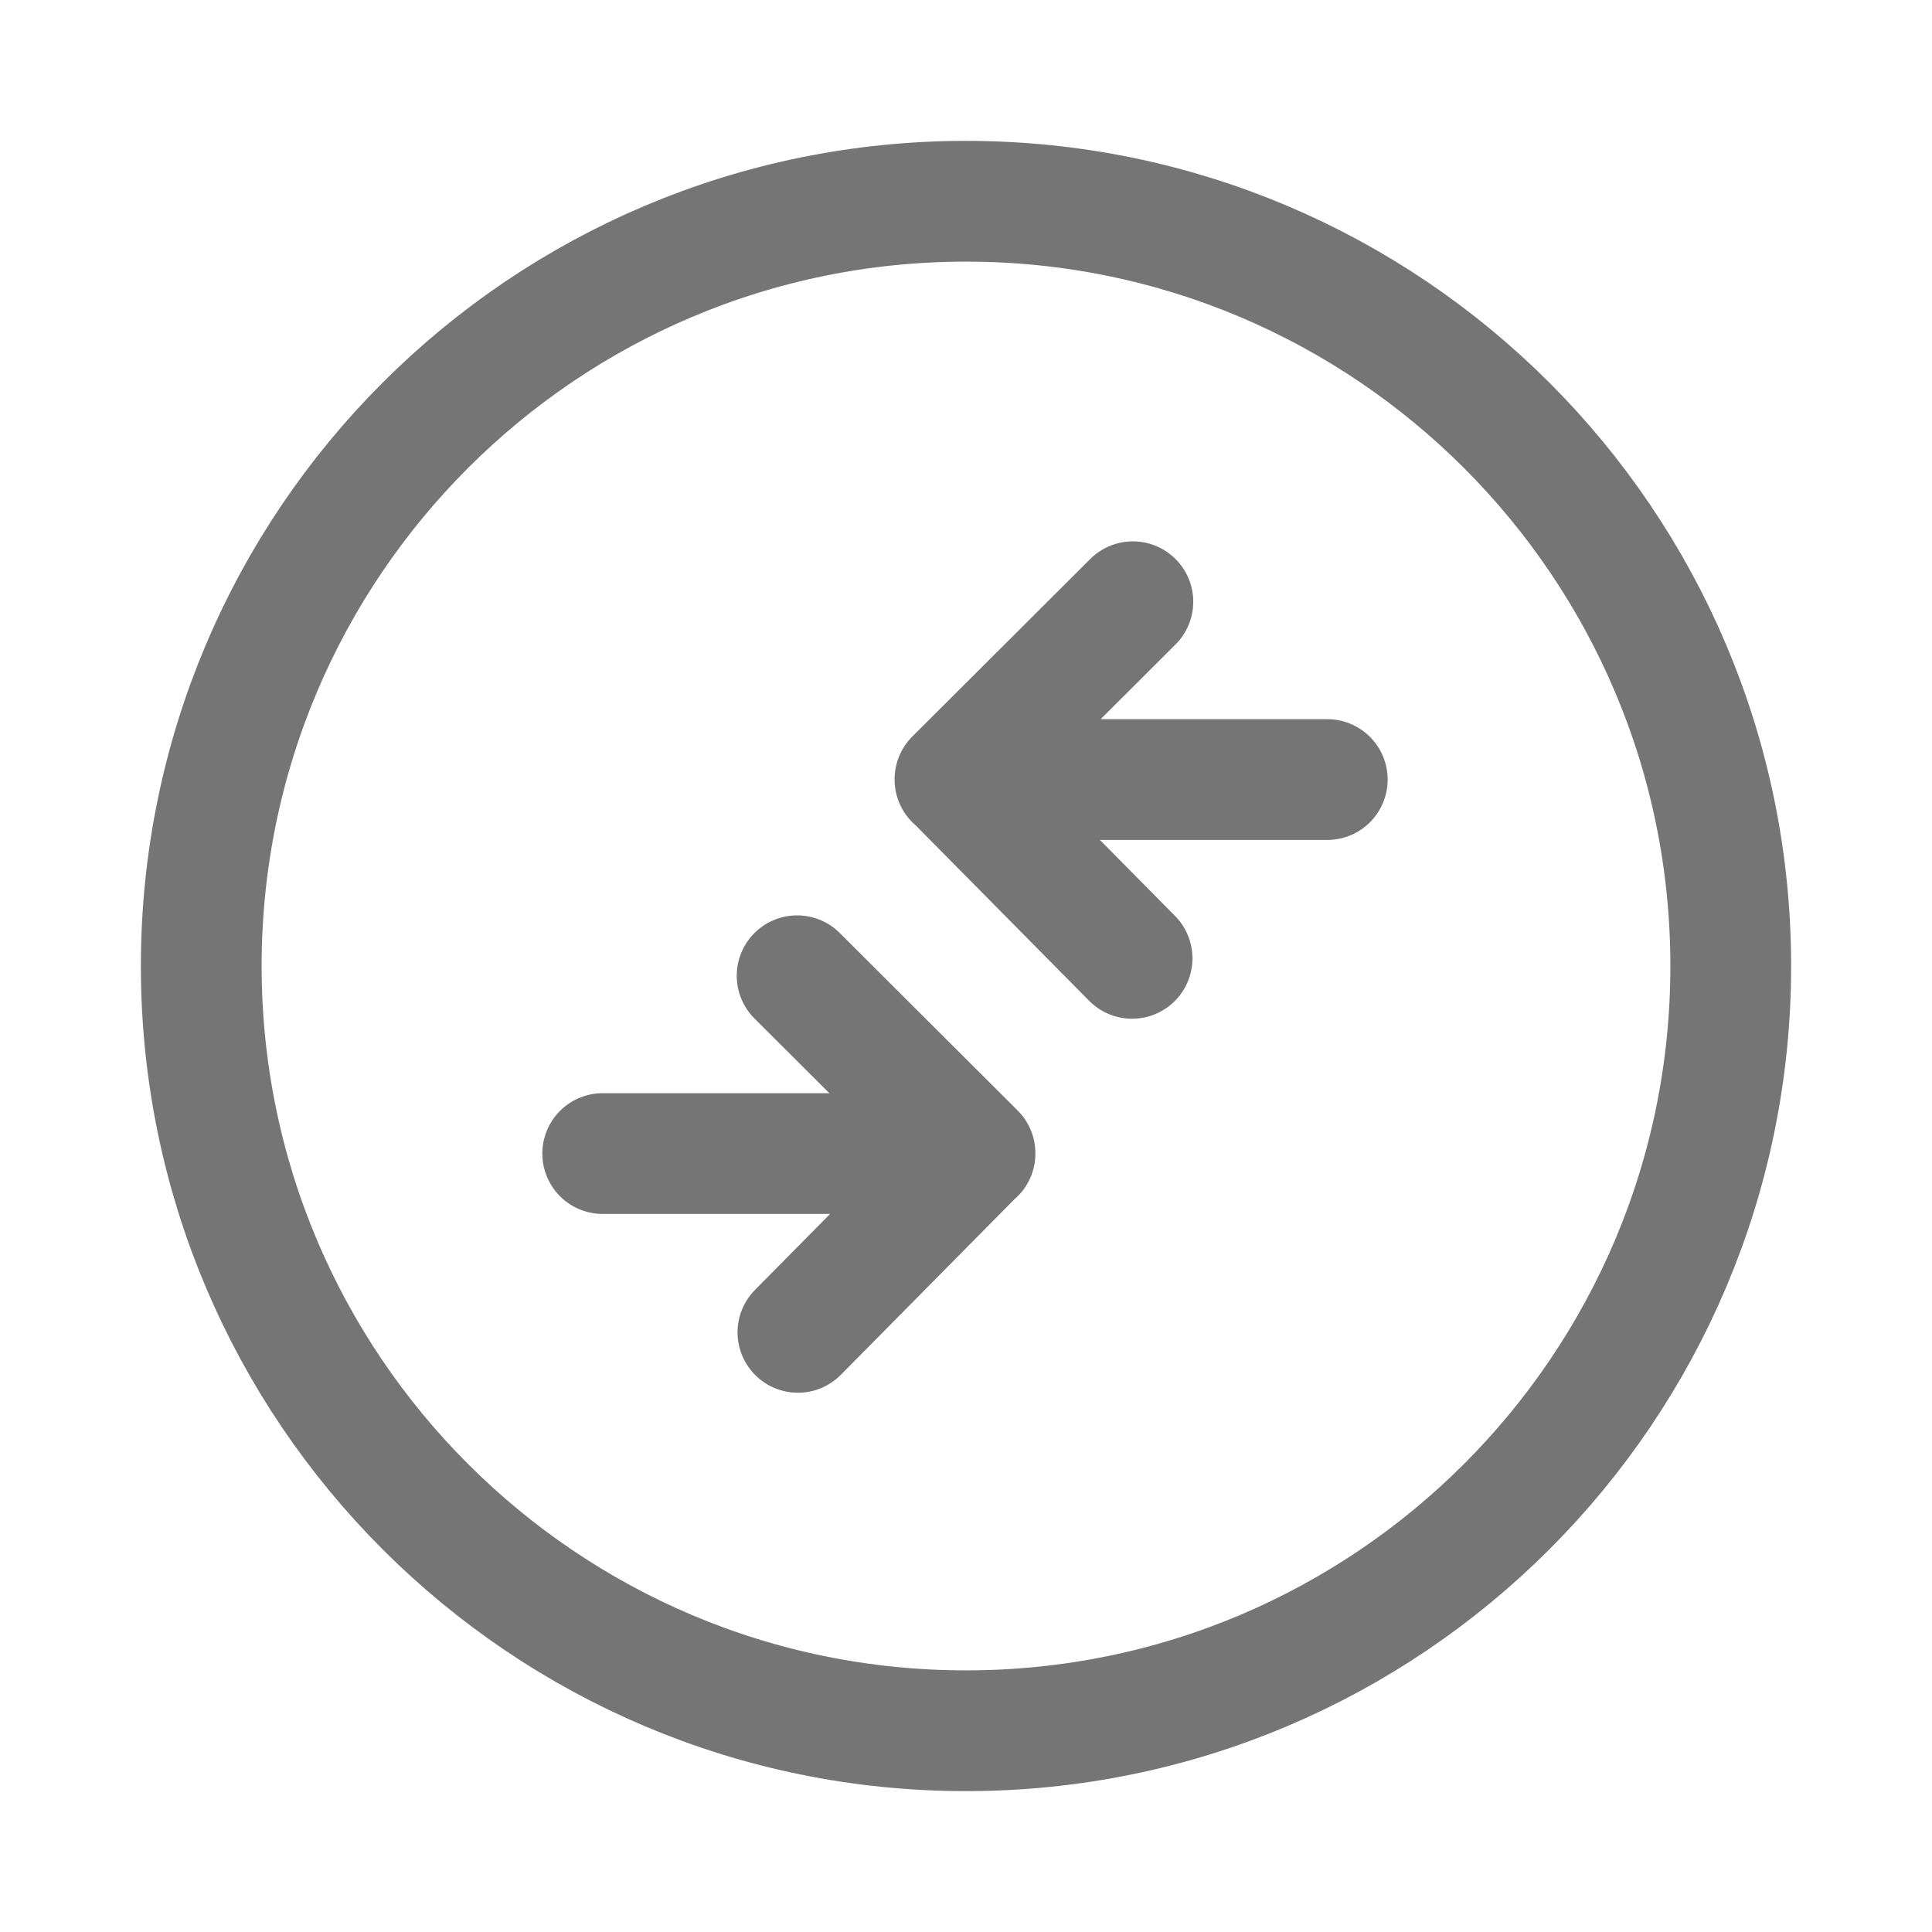 <svg xmlns="http://www.w3.org/2000/svg" fill-rule="evenodd" stroke-linecap="round" stroke-linejoin="round" stroke-miterlimit="1.414" clip-rule="evenodd" viewBox="0 0 24 24">
  <path 
  fill="none" 
  stroke="#757575"
  stroke-width="1.5" 
  d="M12 2.5c-5.244 0-9.5 4.256-9.5 9.5s4.256 9.5 9.5 9.5 9.5-4.256 9.5-9.5-4.256-9.5-9.5-9.5z
  M12.112 14.33H7.487M9.902 12.121l2.21 2.205-2.2 2.225M11.863 9.684h4.625M14.073
  7.475l-2.21 2.205 2.2 2.225"/>
</svg>